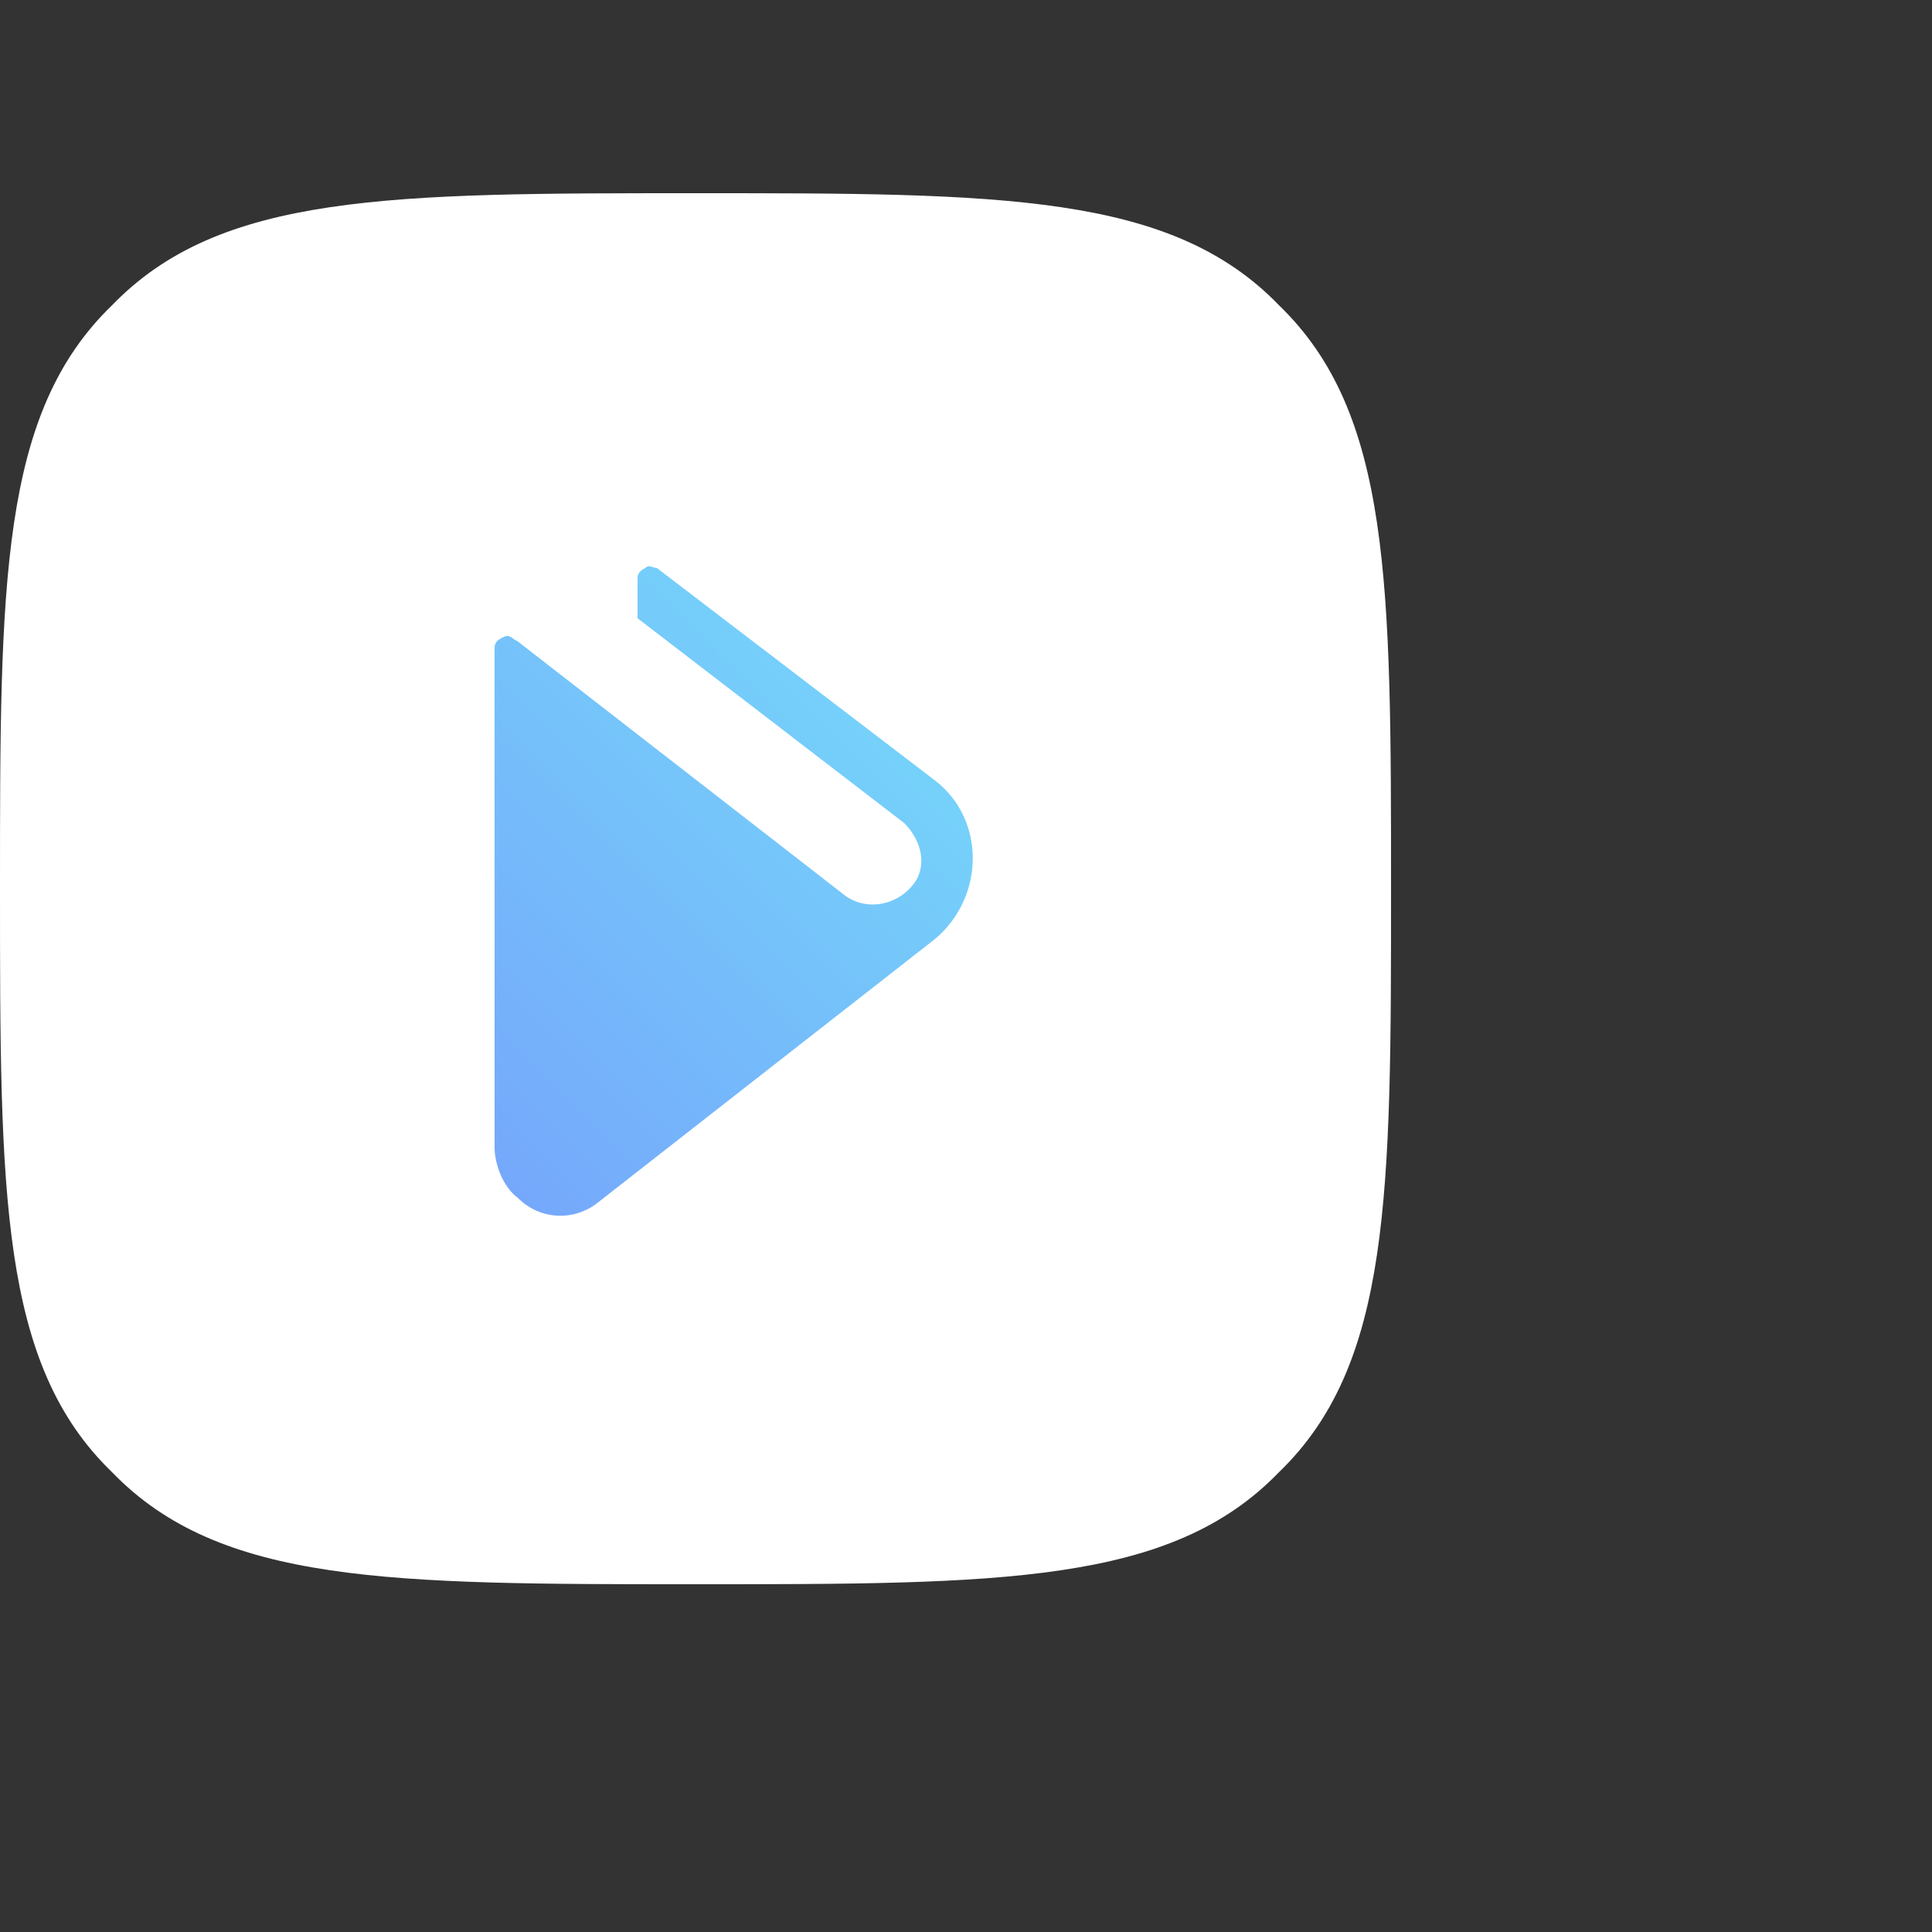 <?xml version="1.0" encoding="utf-8"?>
<!-- Generator: Adobe Illustrator 21.0.0, SVG Export Plug-In . SVG Version: 6.00 Build 0)  -->
<svg version="1.1" id="Layer_1" xmlns="http://www.w3.org/2000/svg" xmlns:xlink="http://www.w3.org/1999/xlink" x="0px" y="0px"
	 viewBox="0 0 50 50" style="enable-background:new 0 0 50 50;" xml:space="preserve">
<rect x="0" y="0" width="50" height="50" fill="#333333" stroke="none"/>
<style type="text/css">
	.st0{fill:#FFFFFF;}
	.st1{fill:url(#logoLogo_1_);}
</style>
<path class="st0" d="M18,41c7.9,0,12.3,0,15.1-2.9C36,35.3,36,30.9,36,23s0-12.3-2.9-15.1C30.3,5,25.9,5,18,5S5.7,5,2.9,7.9
	C0,10.7,0,15.1,0,23s0,12.3,2.9,15.1C5.7,41,10.1,41,18,41z"/>
<linearGradient id="logoLogo_1_" gradientUnits="userSpaceOnUse" x1="21.489" y1="17.475" x2="10.717" y2="28.246">
	<stop  offset="0" style="stop-color:#75D1FA"/>
	<stop  offset="1" style="stop-color:#75A8FB"/>
</linearGradient>
<path id="logoLogo" class="st1" d="M24.2,20.2L17,14.7c-0.1,0-0.2-0.1-0.3,0c-0.2,0.1-0.2,0.2-0.2,0.3v1l6.9,5.3
	c0.4,0.4,0.6,1,0.3,1.5c-0.4,0.6-1.2,0.8-1.8,0.4l-8.5-6.6c-0.2-0.1-0.2-0.2-0.4-0.1c-0.2,0.1-0.2,0.2-0.2,0.3v12.9
	c0,0.4,0.2,1,0.6,1.3c0.6,0.6,1.5,0.6,2.1,0.1l8.7-6.8C25.5,23.2,25.5,21.2,24.2,20.2z"/>
</svg>
